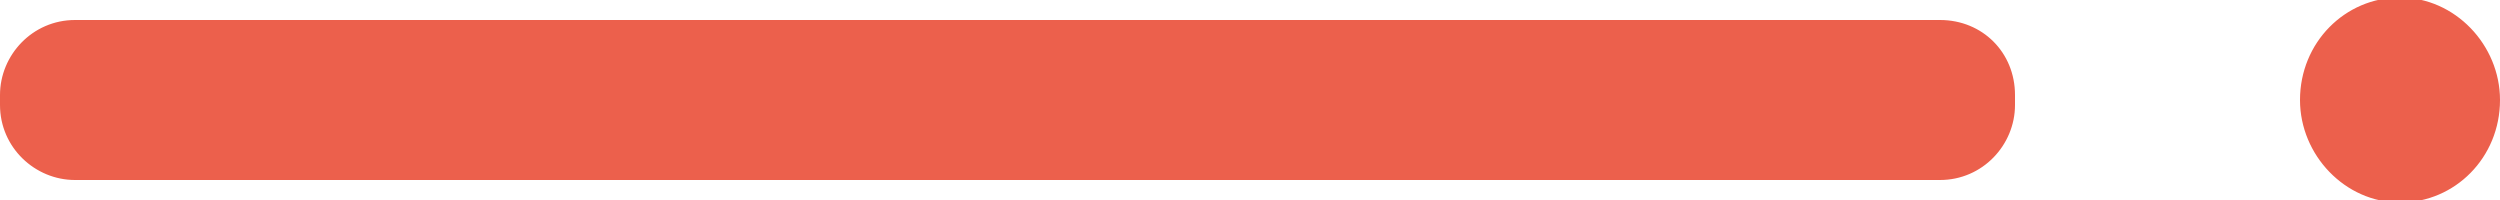 <?xml version="1.0" encoding="utf-8"?>
<!-- Generator: Adobe Illustrator 26.1.0, SVG Export Plug-In . SVG Version: 6.00 Build 0)  -->
<svg version="1.1" id="Layer_1" xmlns="http://www.w3.org/2000/svg" xmlns:xlink="http://www.w3.org/1999/xlink" x="0px" y="0px"
	 viewBox="0 0 100 8" style="enable-background:new 0 0 100 8;" xml:space="preserve">
<style type="text/css">
	.st0{fill-rule:evenodd;clip-rule:evenodd;fill:#EC604C;}
</style>
<g>
	<g>
		<path class="st0" d="M77.6,0.8H3c-1.7,0-3,1.4-3,3v0.4c0,1.7,1.4,3,3,3h74.6c1.7,0,3-1.4,3-3V3.8C80.6,2.1,79.3,0.8,77.6,0.8z
			 M96-0.1c-2.2,0-4,1.8-4,4.1c0,2.2,1.8,4.1,4,4.1c2.2,0,4-1.8,4-4.1C100,1.8,98.2-0.1,96-0.1z"/>
	</g>
</g>
</svg>

